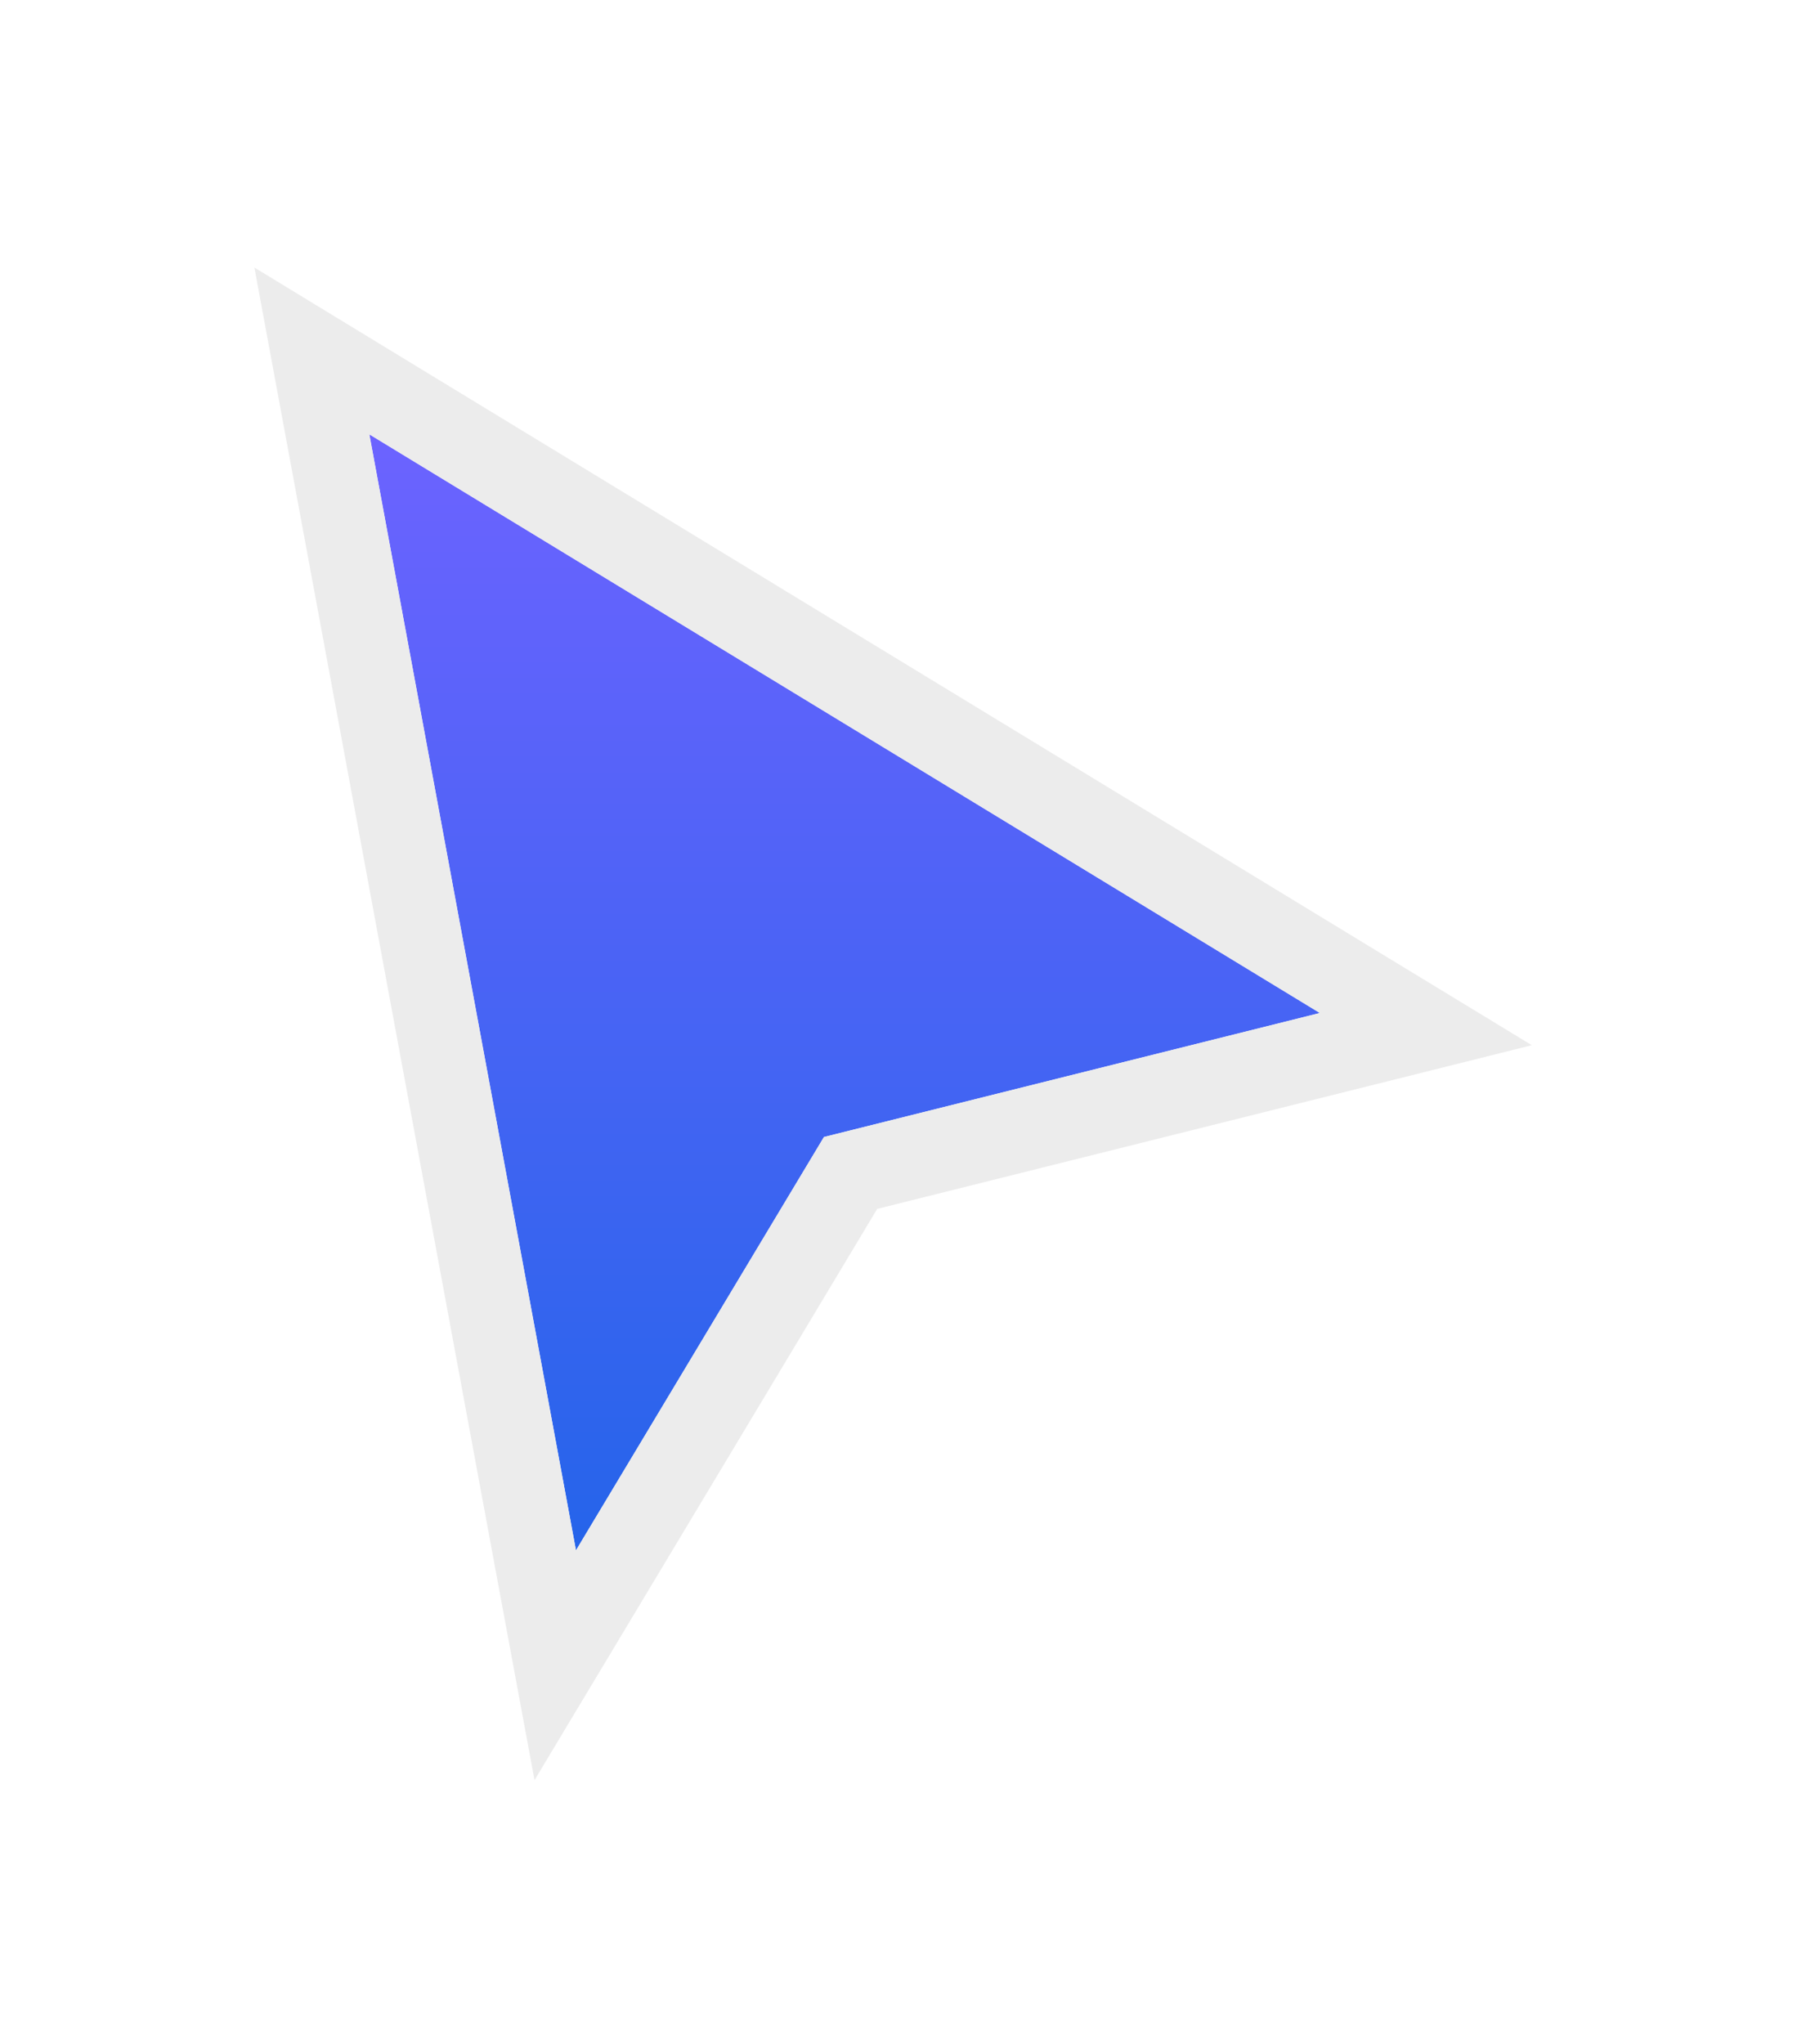 <svg width="38" height="43" viewBox="0 0 38 43" fill="none" xmlns="http://www.w3.org/2000/svg">
<g filter="url(#filter0_d_256_1870)">
<path d="M27.771 19.572L7.771 7.398L12.119 30.877L17.337 22.181L27.771 19.572Z" fill="url(#paint0_linear_256_1870)"/>
<path d="M8.224 6.656L6.562 5.644L6.916 7.557L11.264 31.035L11.683 33.294L12.865 31.324L17.897 22.937L27.982 20.416L30.001 19.911L28.224 18.83L8.224 6.656Z" stroke="#ECECEC" stroke-width="1.739"/>
</g>
<defs>
<filter id="filter0_d_256_1870" x="0.136" y="0.412" width="37.312" height="42.256" filterUnits="userSpaceOnUse" color-interpolation-filters="sRGB">
<feFlood flood-opacity="0" result="BackgroundImageFix"/>
<feColorMatrix in="SourceAlpha" type="matrix" values="0 0 0 0 0 0 0 0 0 0 0 0 0 0 0 0 0 0 127 0" result="hardAlpha"/>
<feOffset dy="1.739"/>
<feGaussianBlur stdDeviation="2.609"/>
<feColorMatrix type="matrix" values="0 0 0 0 0 0 0 0 0 0 0 0 0 0 0 0 0 0 0.4 0"/>
<feBlend mode="normal" in2="BackgroundImageFix" result="effect1_dropShadow_256_1870"/>
<feBlend mode="normal" in="SourceGraphic" in2="effect1_dropShadow_256_1870" result="shape"/>
</filter>
<linearGradient id="paint0_linear_256_1870" x1="17.771" y1="7.398" x2="17.771" y2="30.877" gradientUnits="userSpaceOnUse">
<stop stop-color="#6C63FF"/>
<stop offset="1" stop-color="#2564EA"/>
</linearGradient>
</defs>
</svg>
